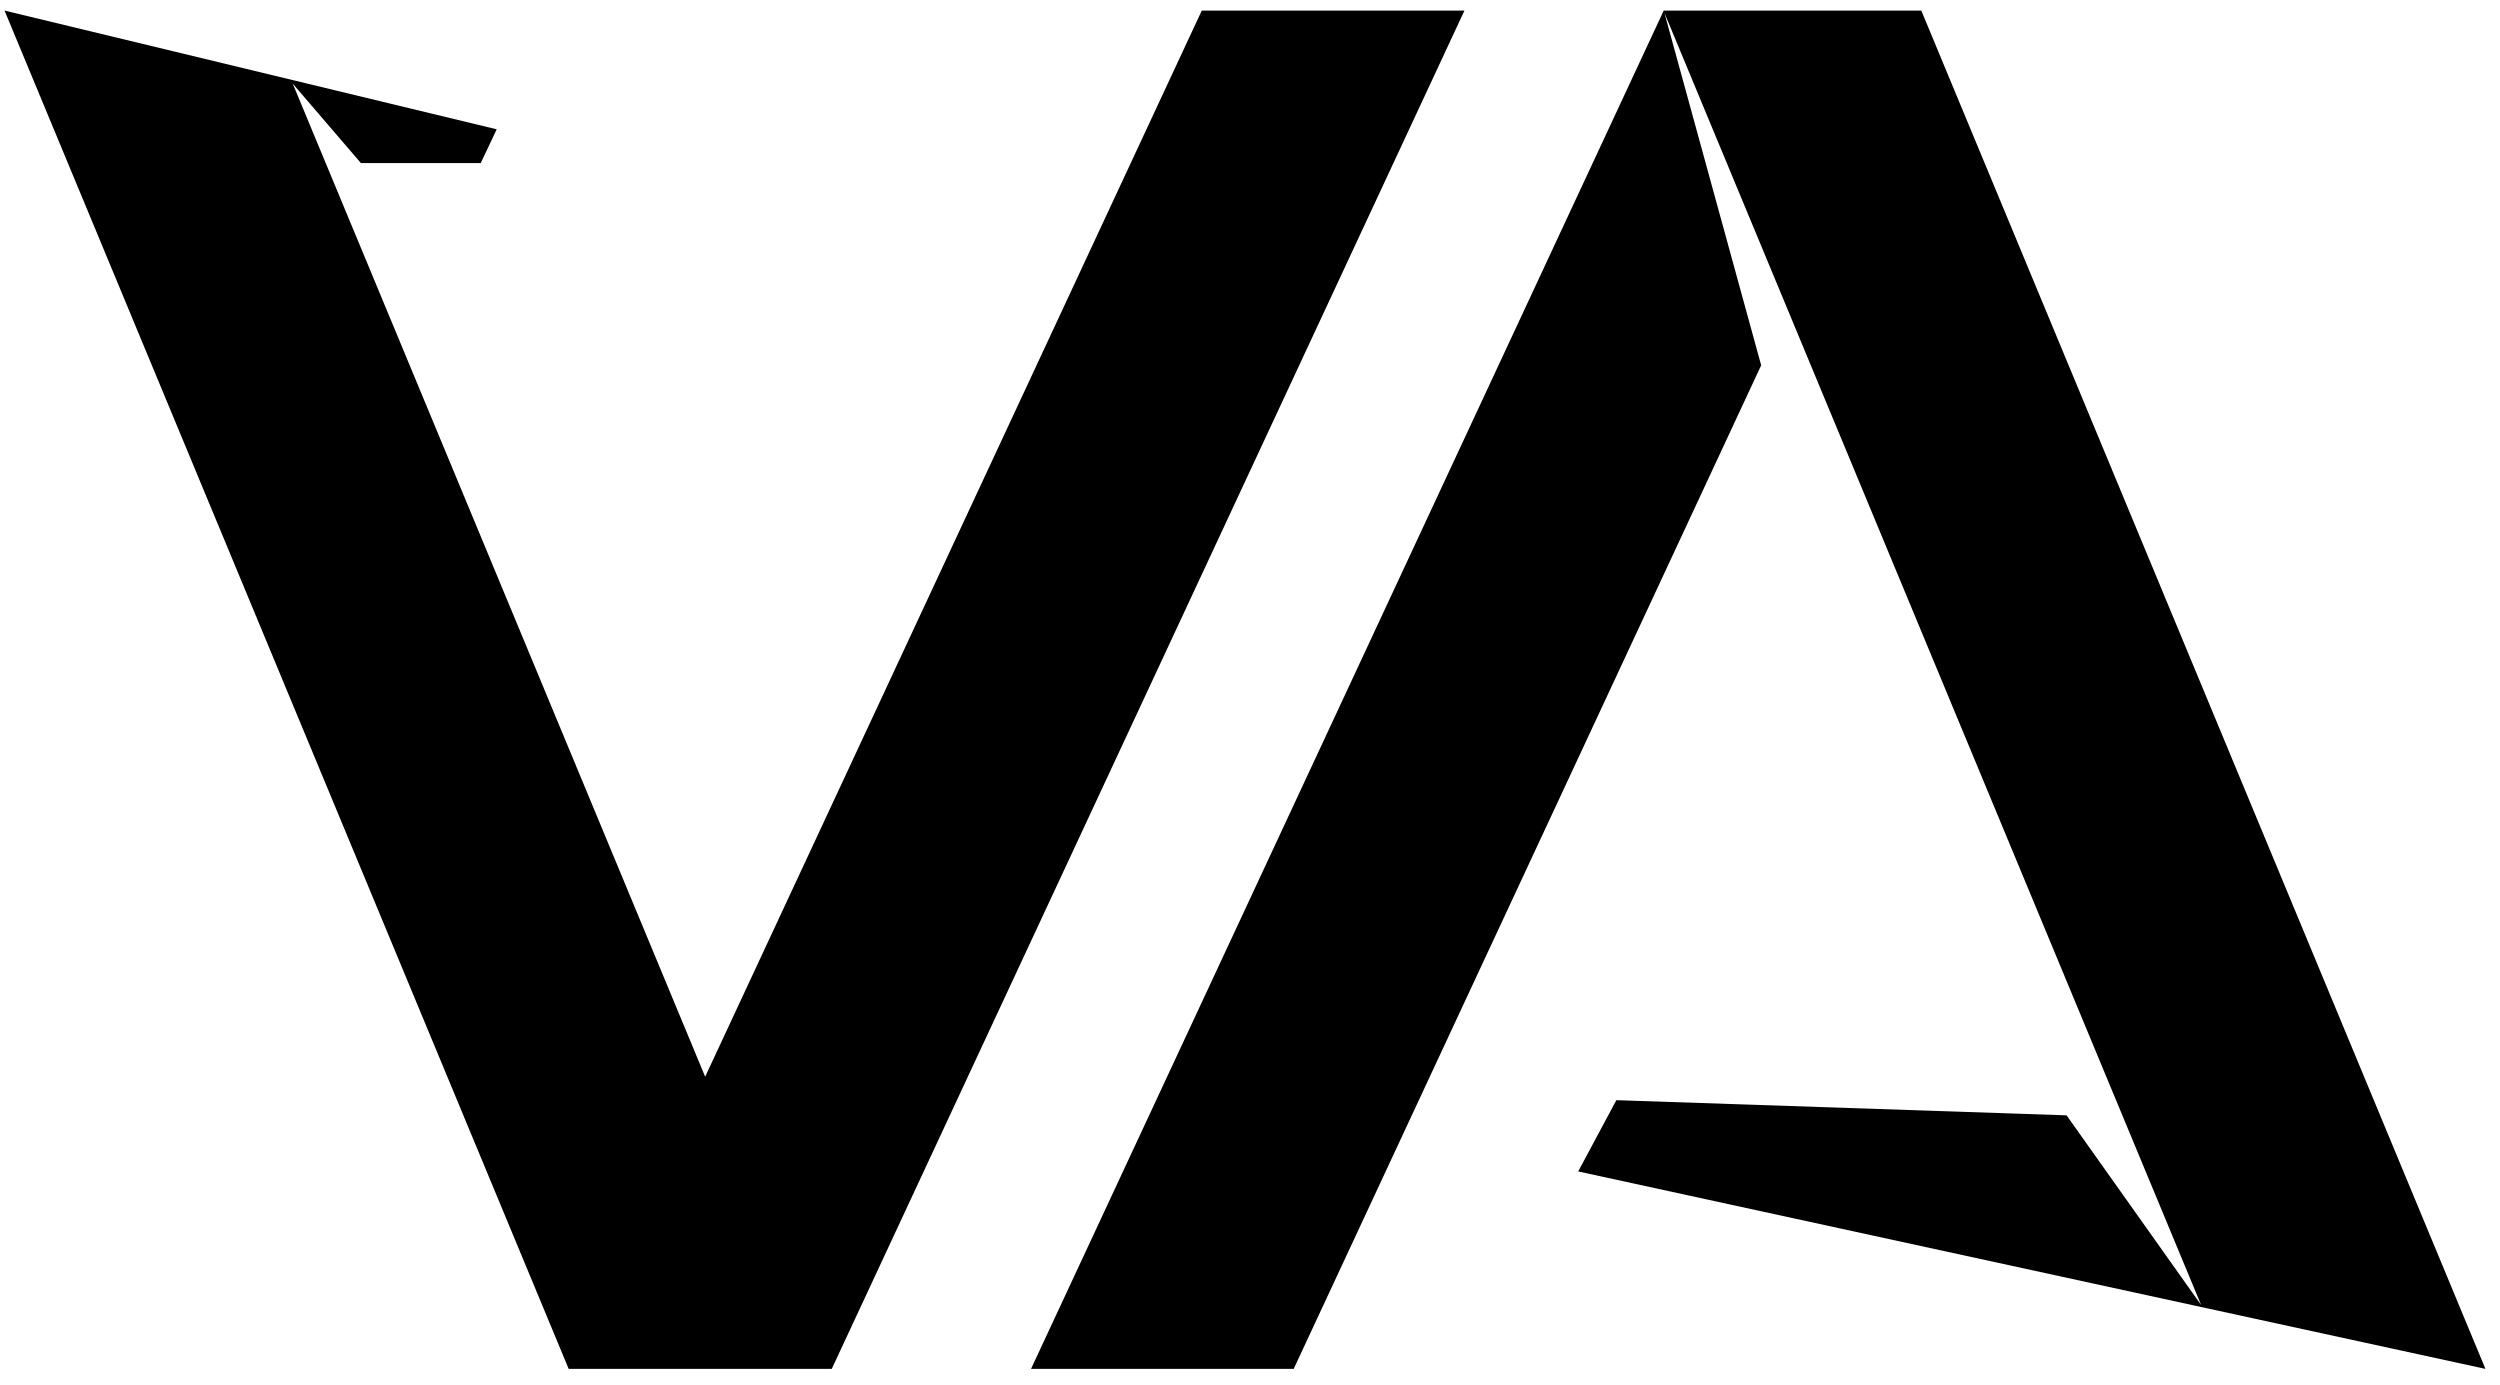 <?xml version="1.0" encoding="UTF-8" standalone="no"?><!DOCTYPE svg PUBLIC "-//W3C//DTD SVG 1.1//EN" "http://www.w3.org/Graphics/SVG/1.1/DTD/svg11.dtd"><svg width="100%" height="100%" viewBox="0 0 426 236" version="1.1" xmlns="http://www.w3.org/2000/svg" xmlns:xlink="http://www.w3.org/1999/xlink" xml:space="preserve" xmlns:serif="http://www.serif.com/" style="fill-rule:evenodd;clip-rule:evenodd;stroke-linejoin:round;stroke-miterlimit:2;"><path d="M96.901,233.258l-96.129,-231.457l83.864,20.232l-2.716,5.751l-20.426,0l-11.619,-13.538l70.284,169.229l84.624,-181.674l44.759,-0l-107.812,231.457l-44.829,-0Zm78.786,-0l107.812,-231.457l43.89,-0l96.129,231.457l-154.595,-33.645l6.502,-12.144l76.72,2.585l22.933,32.33l-91.463,-220.199l16.489,60.061l-79.658,171.012l-44.759,-0Z"/></svg>